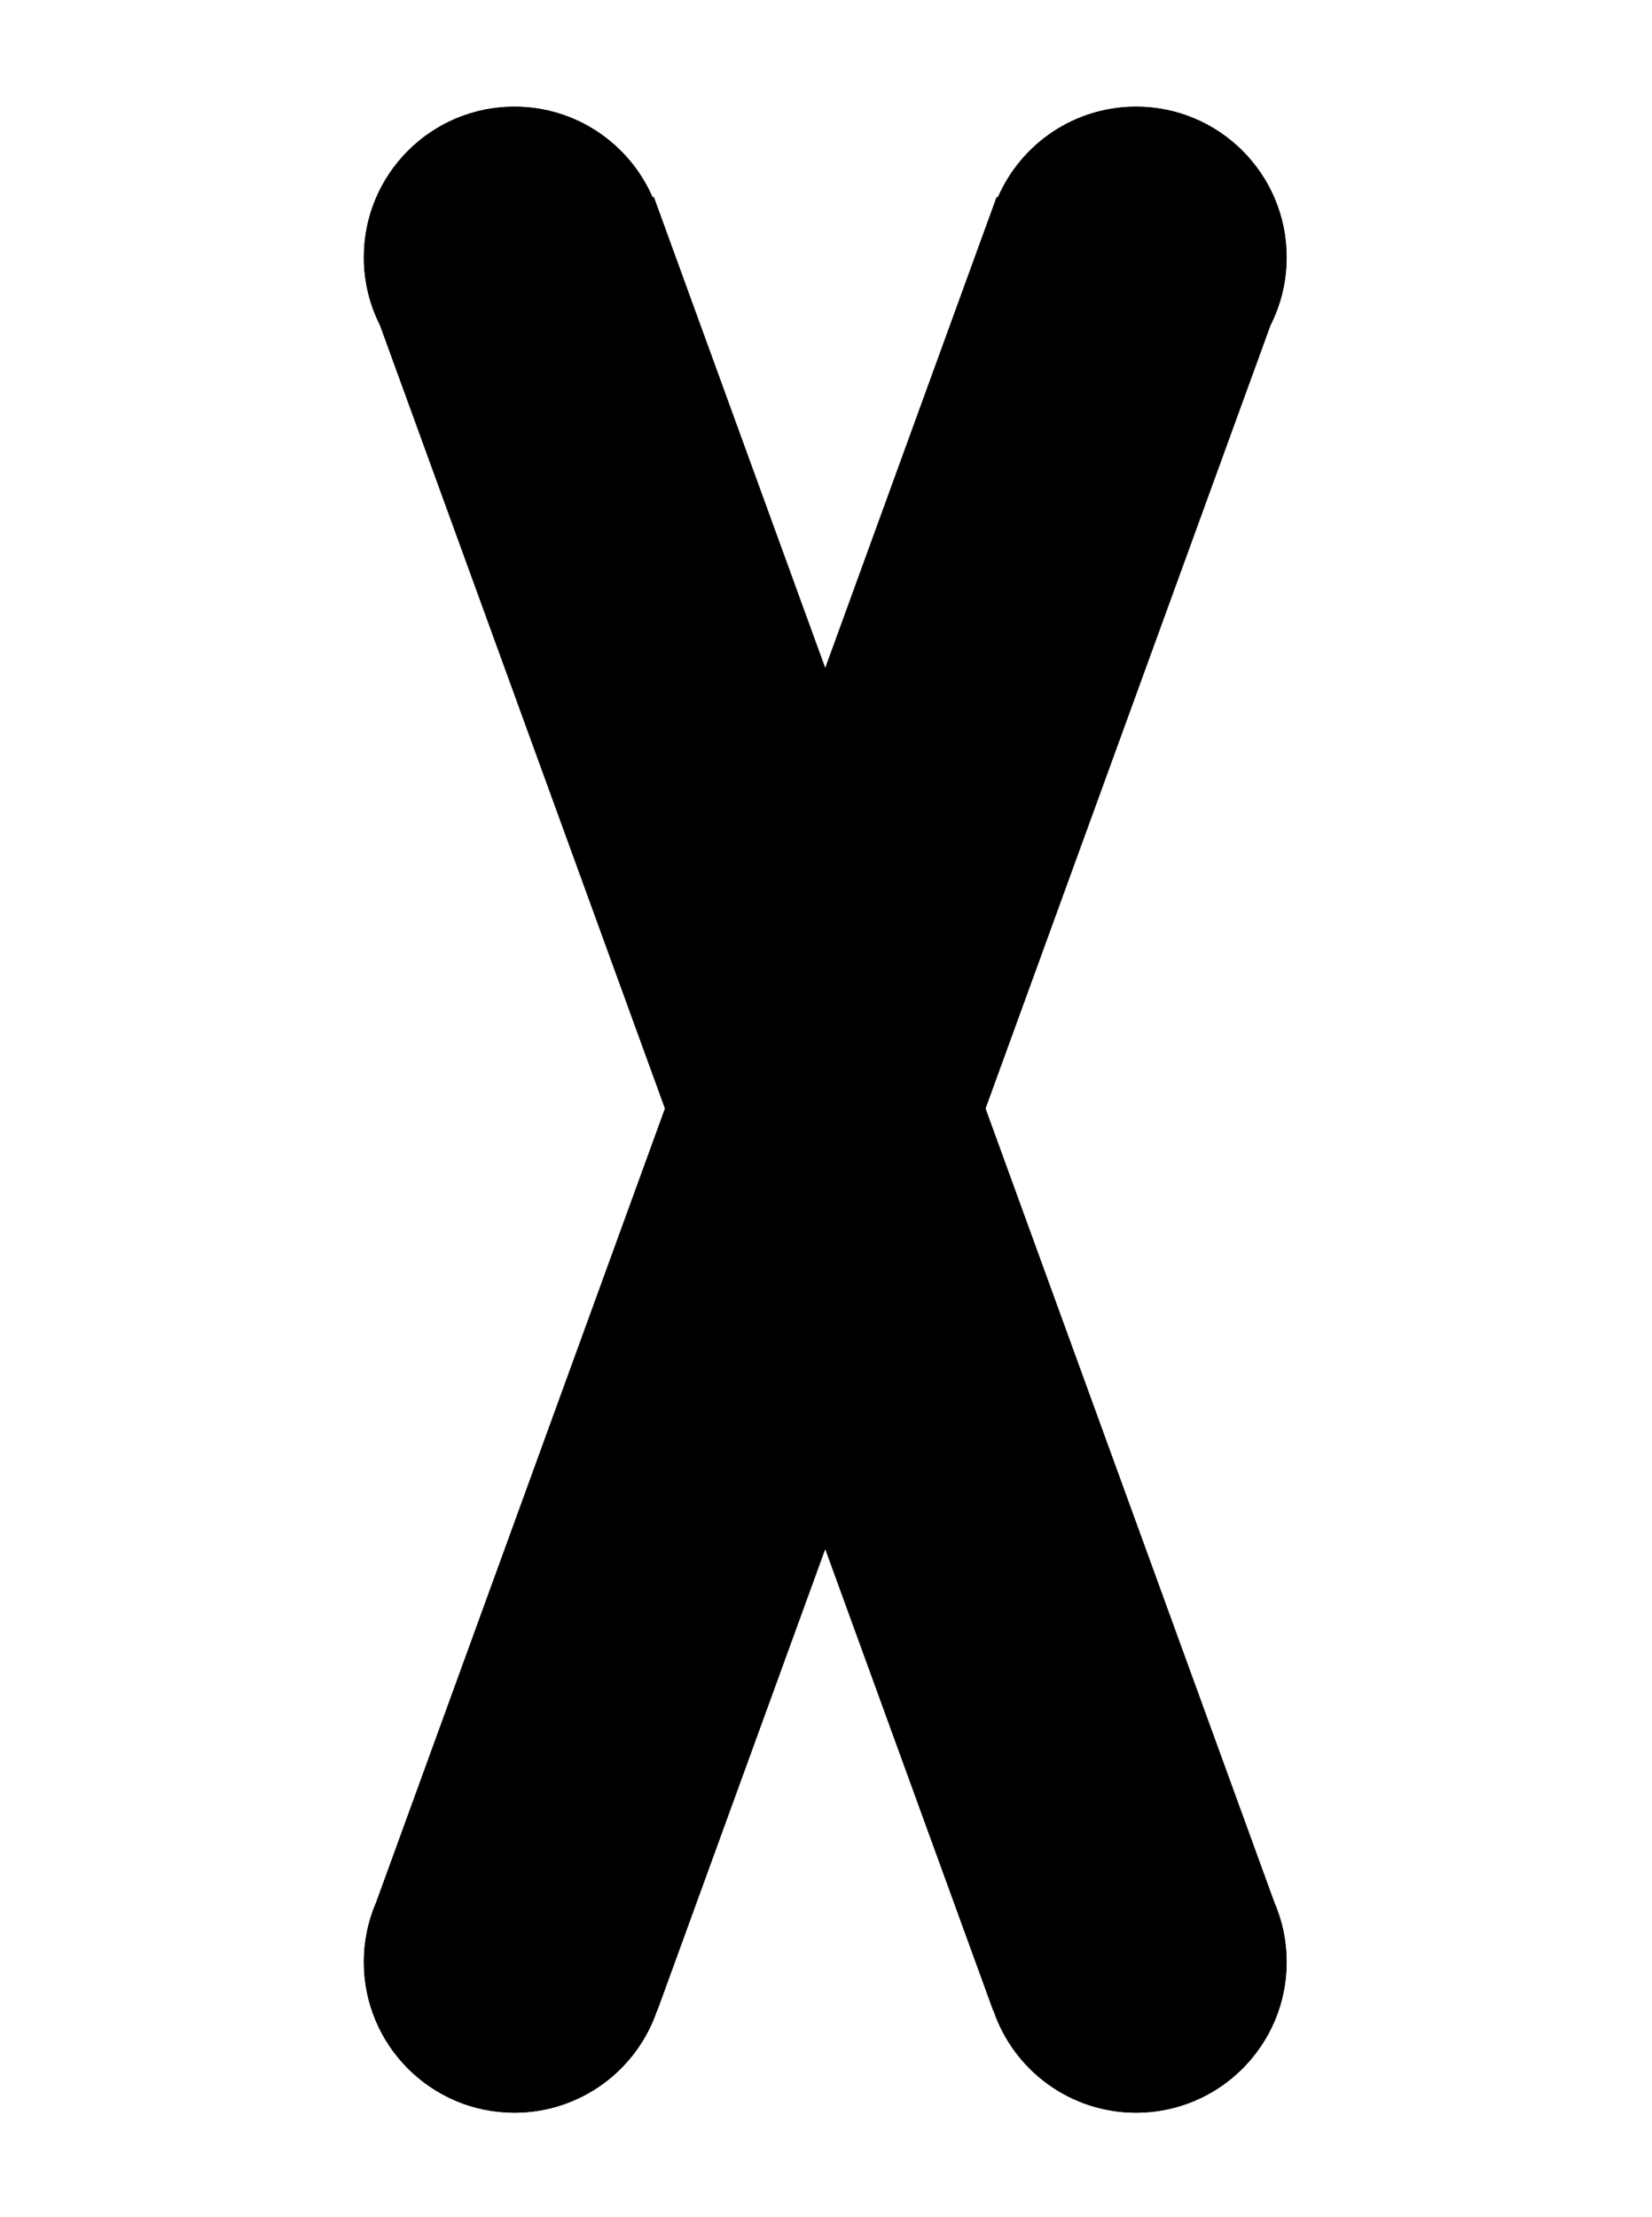 <?xml version="1.0" encoding="UTF-8"?>
<svg width="790px" height="1060px" viewBox="0 0 790 1060" version="1.1" xmlns="http://www.w3.org/2000/svg" xmlns:xlink="http://www.w3.org/1999/xlink">
    <!-- Generator: Sketch 43.2 (39069) - http://www.bohemiancoding.com/sketch -->
    <title>Artboard</title>
    <desc>Created with Sketch.</desc>
    <defs>
        <path d="M181.718,155.466 L318.016,529.942 L179.909,909.388 C176.107,918.158 174,927.833 174,938 C174,977.765 206.235,1010 246,1010 C277.685,1010 304.589,989.534 314.214,961.1 L314.316,961.137 L394.637,740.456 L474.958,961.137 L475.059,961.1 C484.685,989.534 511.589,1010 543.274,1010 C583.038,1010 615.274,977.765 615.274,938 C615.274,927.833 613.166,918.158 609.365,909.388 L471.258,529.942 L607.556,155.466 C612.492,145.711 615.274,134.68 615.274,123 C615.274,83.235 583.038,51 543.274,51 C513.672,51 488.243,68.864 477.178,94.399 L476.615,94.194 L394.637,319.429 L312.658,94.194 L312.096,94.399 C301.031,68.864 275.602,51 246,51 C206.235,51 174,83.235 174,123 C174,134.68 176.781,145.711 181.718,155.466 Z" id="path-1"></path>
    </defs>
    <g id="Page-1" stroke="none" stroke-width="1" fill="none" fill-rule="evenodd">
        <g id="Artboard">
            <g id="Combined-Shape">
                <use fill="#000000" fill-rule="evenodd" xlink:href="#path-1"></use>
                <path stroke="#000000" stroke-width="4" d="M311.463,96.758 L392.757,320.113 L394.637,325.276 L396.516,320.113 L477.811,96.758 L478.264,96.923 L479.013,95.194 C490.021,69.791 515.106,53 543.274,53 C581.934,53 613.274,84.34 613.274,123 C613.274,134.119 610.681,144.862 605.772,154.563 L605.718,154.669 L605.677,154.782 L469.378,529.258 L469.129,529.942 L469.378,530.626 L607.485,910.072 L607.53,910.184 C611.302,918.886 613.274,928.303 613.274,938 C613.274,976.66 581.934,1008 543.274,1008 C513.033,1008 486.496,988.648 476.954,960.459 L476.298,958.521 L476.153,958.573 L396.516,739.772 L394.637,734.609 L392.757,739.772 L313.12,958.573 L312.976,958.521 L312.32,960.459 C302.777,988.648 276.241,1008 246,1008 C207.34,1008 176,976.66 176,938 C176,928.303 177.972,918.886 181.744,910.184 L181.788,910.072 L319.895,530.626 L320.144,529.942 L319.895,529.258 L183.597,154.782 L183.556,154.669 L183.502,154.563 C178.593,144.862 176,134.119 176,123 C176,84.34 207.34,53 246,53 C274.168,53 299.253,69.791 310.26,95.194 L311.009,96.923 L311.463,96.758 Z"></path>
            </g>
        </g>
    </g>
</svg>